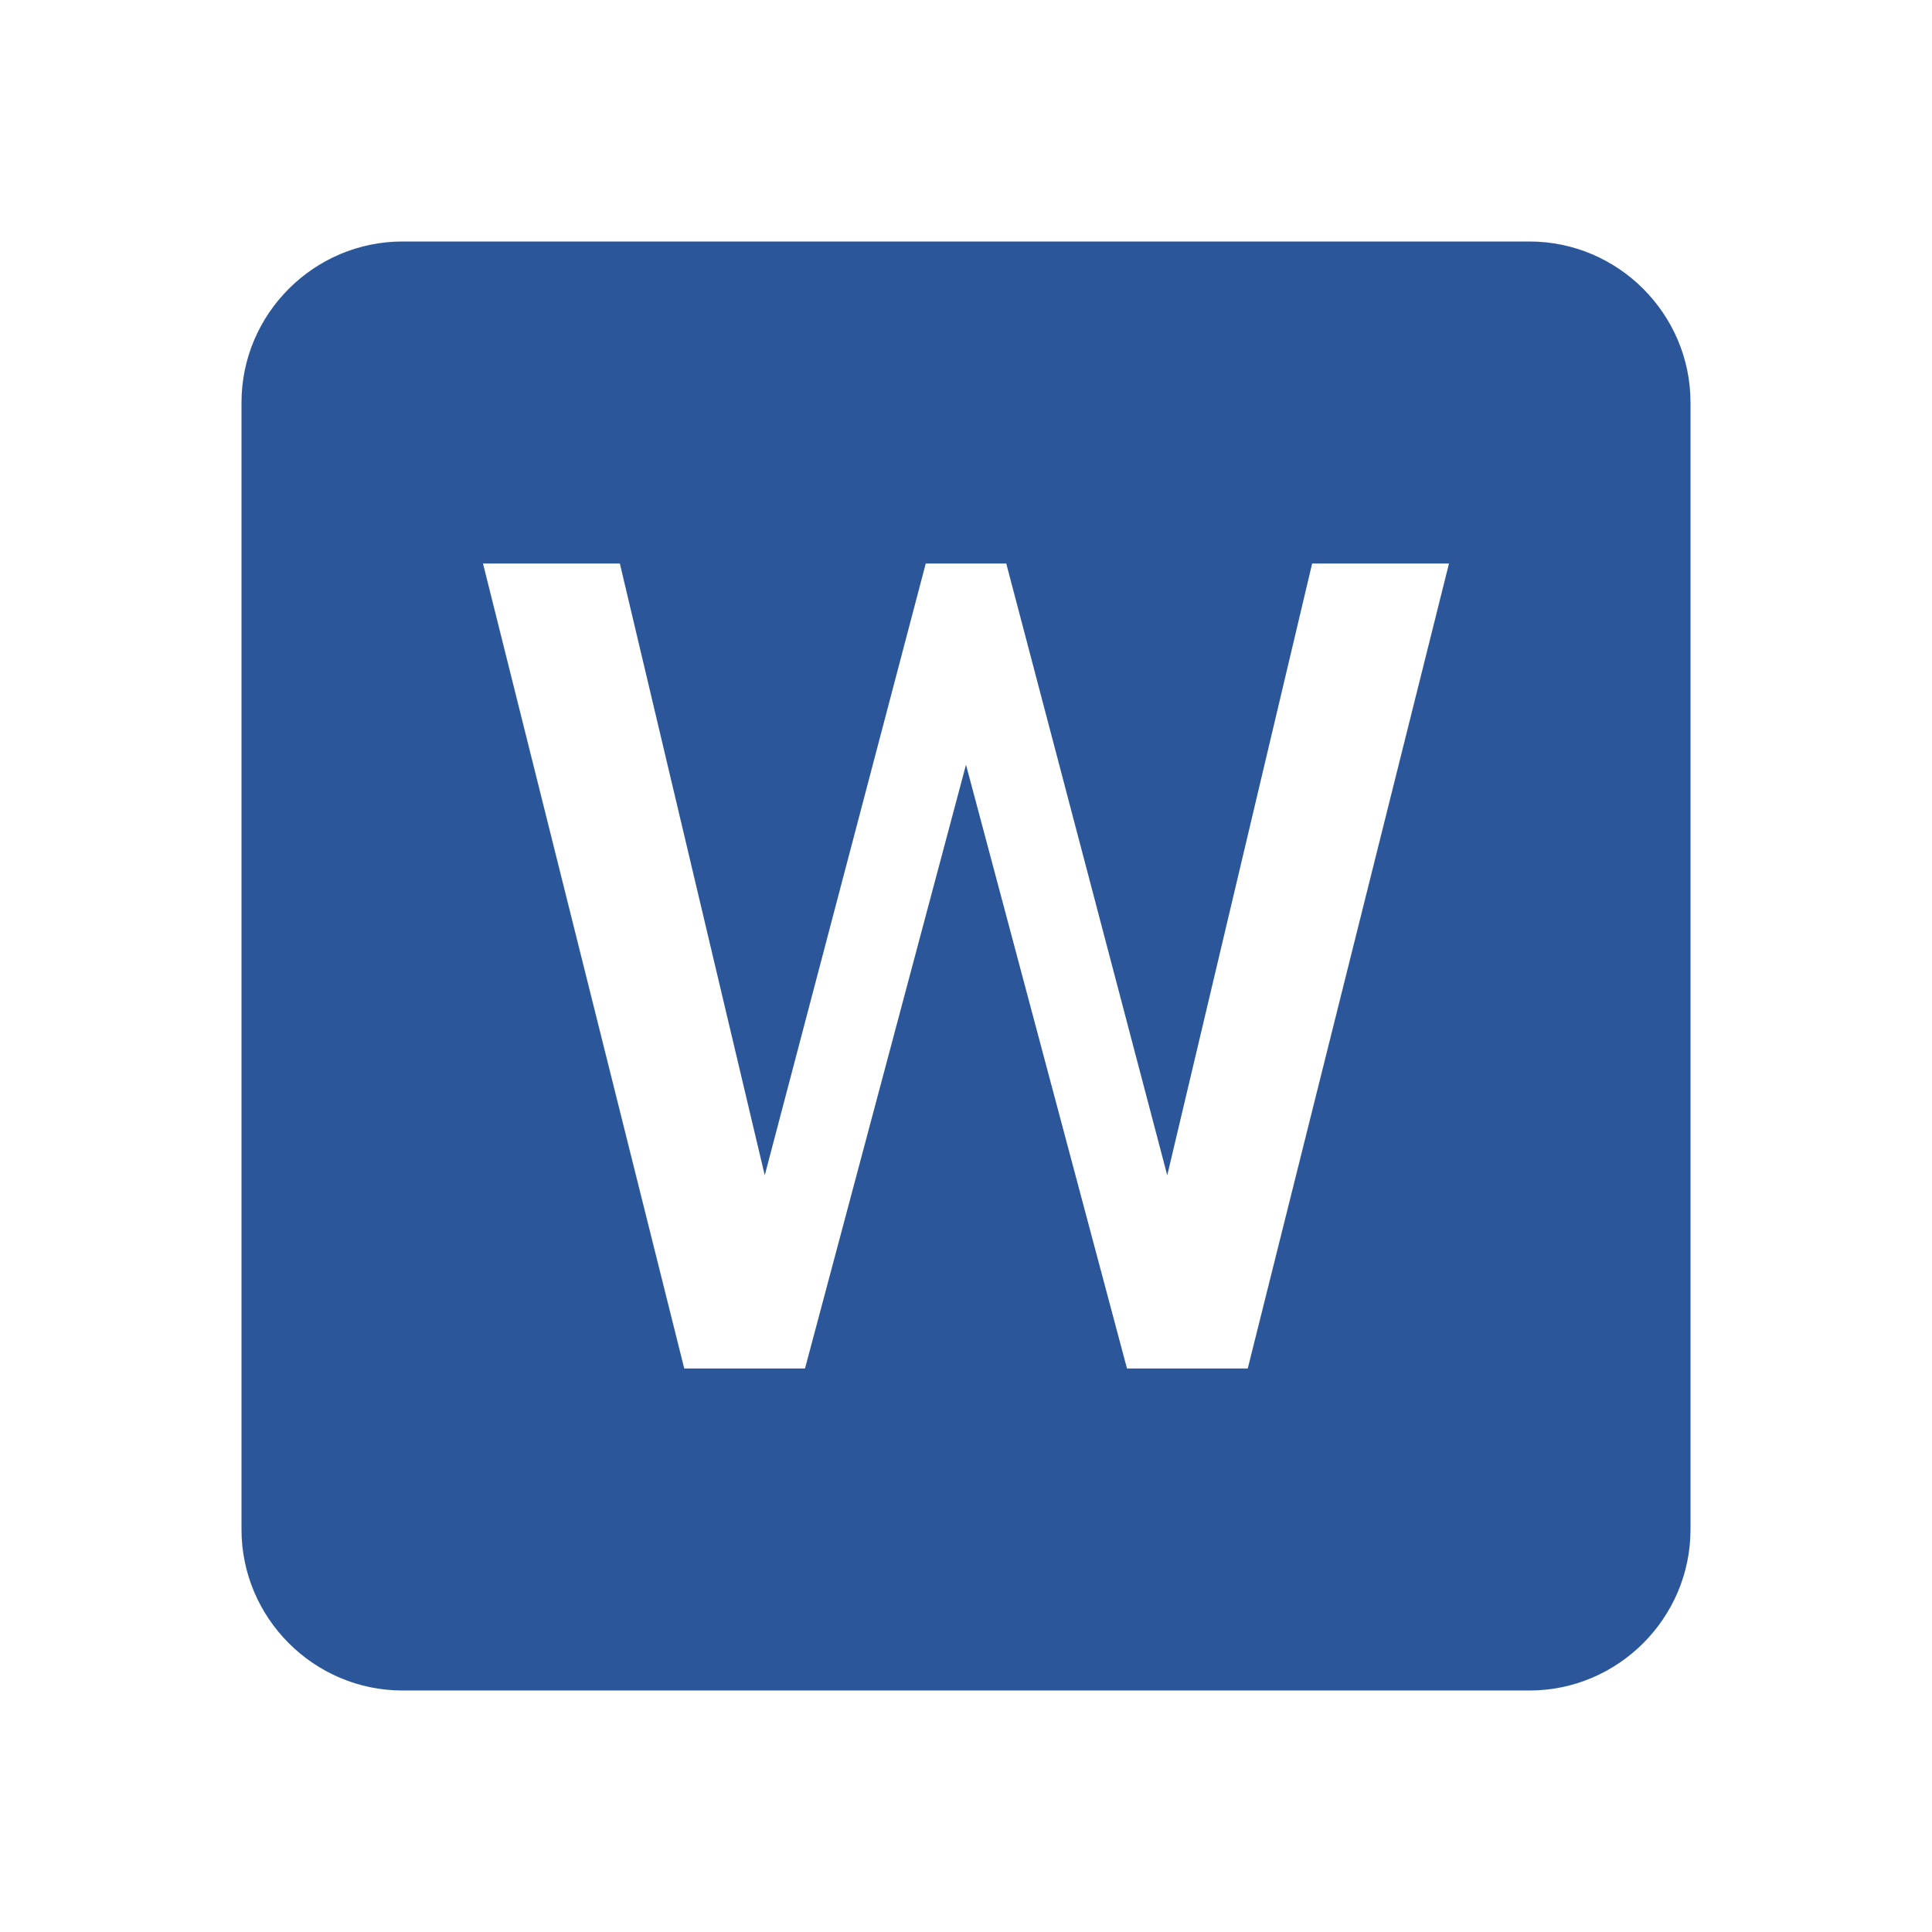 <svg xmlns="http://www.w3.org/2000/svg" viewBox="0 0 24 24">
  <path fill="#2B579A" d="M19 3H5c-1.1 0-2 .9-2 2v14c0 1.1.9 2 2 2h14c1.1 0 2-.9 2-2V5c0-1.1-.9-2-2-2zm-3.5 14H14l-2-7.5-2 7.5H8.5L6 7h1.7l1.8 7.6L11.5 7h1l2 7.6L16.3 7H18l-2.5 10z"/>
</svg> 